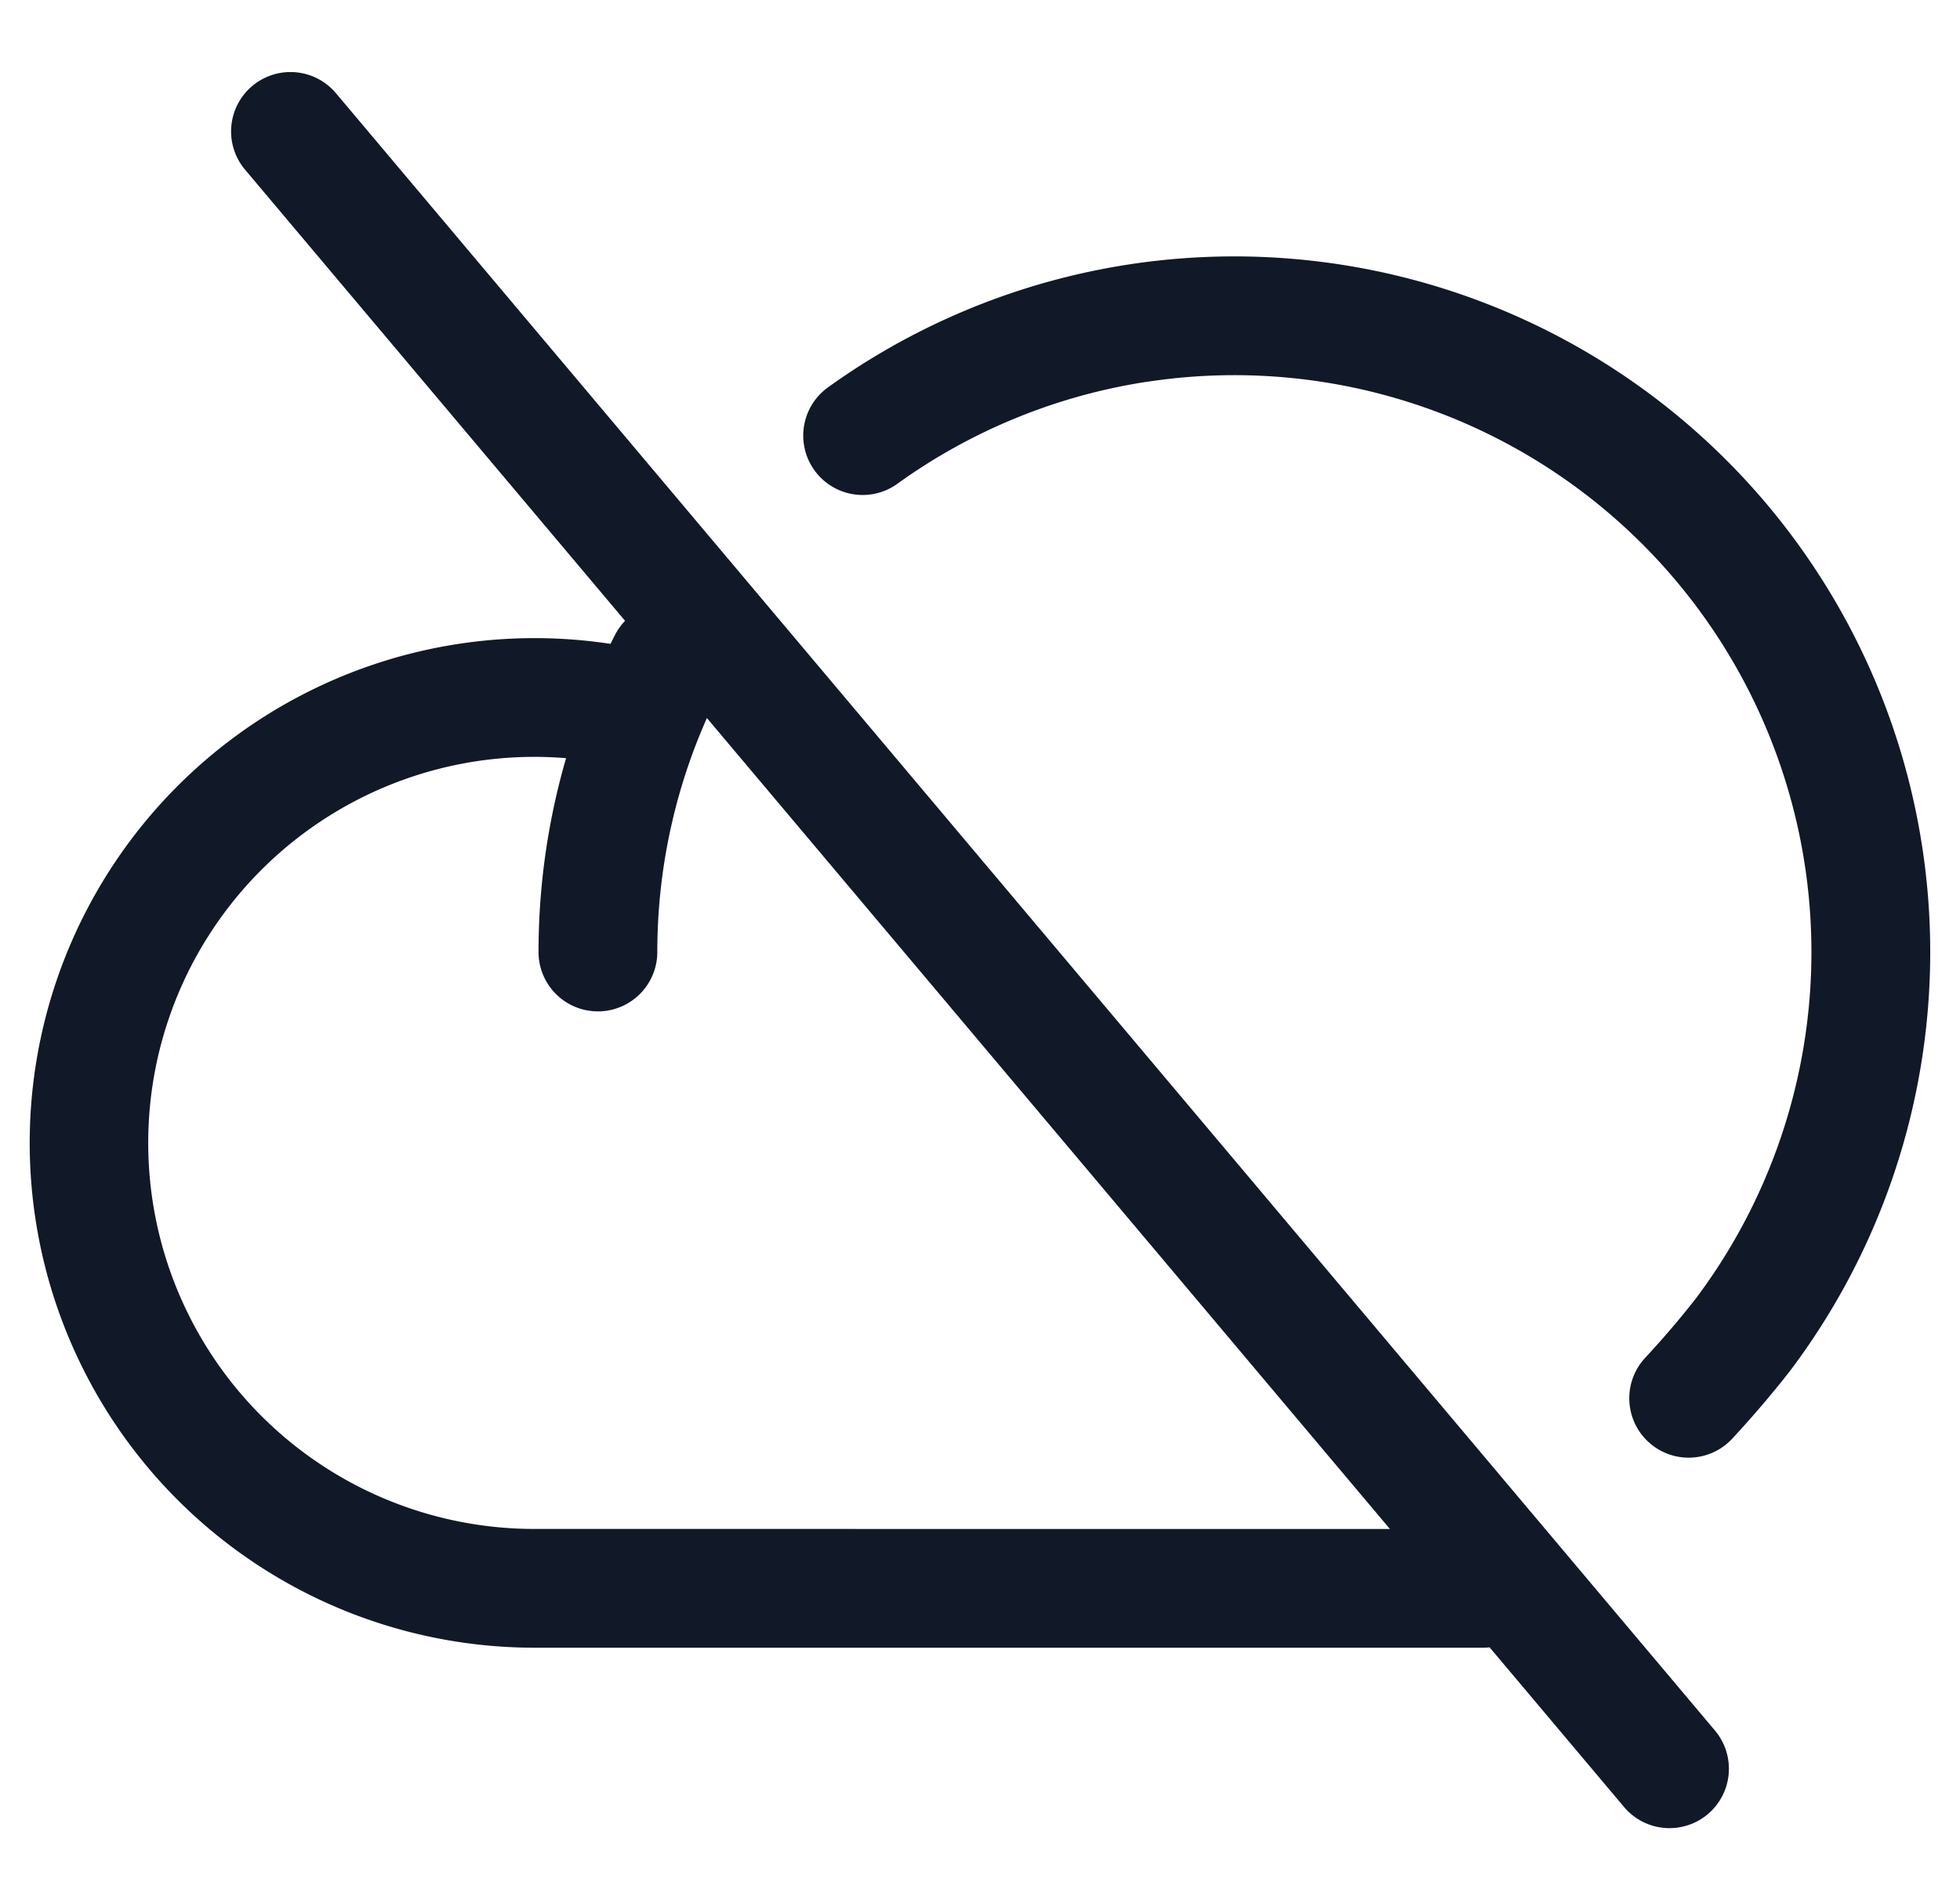 <svg xmlns="http://www.w3.org/2000/svg" width="33" height="32" fill="none" viewBox="0 0 33 32"><path fill="#111827" fill-rule="evenodd" d="M5.66 1.574a1 1 0 1 0-1.53 1.288l6.394 7.593a1 1 0 0 0-.17.239l-.075.149a8.5 8.5 0 0 0-8.527 3.965 8.5 8.5 0 0 0 7.242 12.94h15.971q.058 0 .115-.006l2.26 2.684a1 1 0 1 0 1.53-1.288zm17.742 24.175-11.5-13.657a9.7 9.7 0 0 0-.835 3.94 1 1 0 1 1-2 0c0-1.108.157-2.207.464-3.264a6.501 6.501 0 1 0-.535 12.98zm-4.084-19.32a9.716 9.716 0 0 1 9.243 15.427c-.27.348-.562.687-.863 1.012a1 1 0 0 0 1.468 1.359c.337-.364.667-.749.98-1.15l.01-.014A11.716 11.716 0 0 0 13.933 6.529a1 1 0 0 0 1.17 1.622 9.7 9.7 0 0 1 4.215-1.723" clip-rule="evenodd"/></svg>